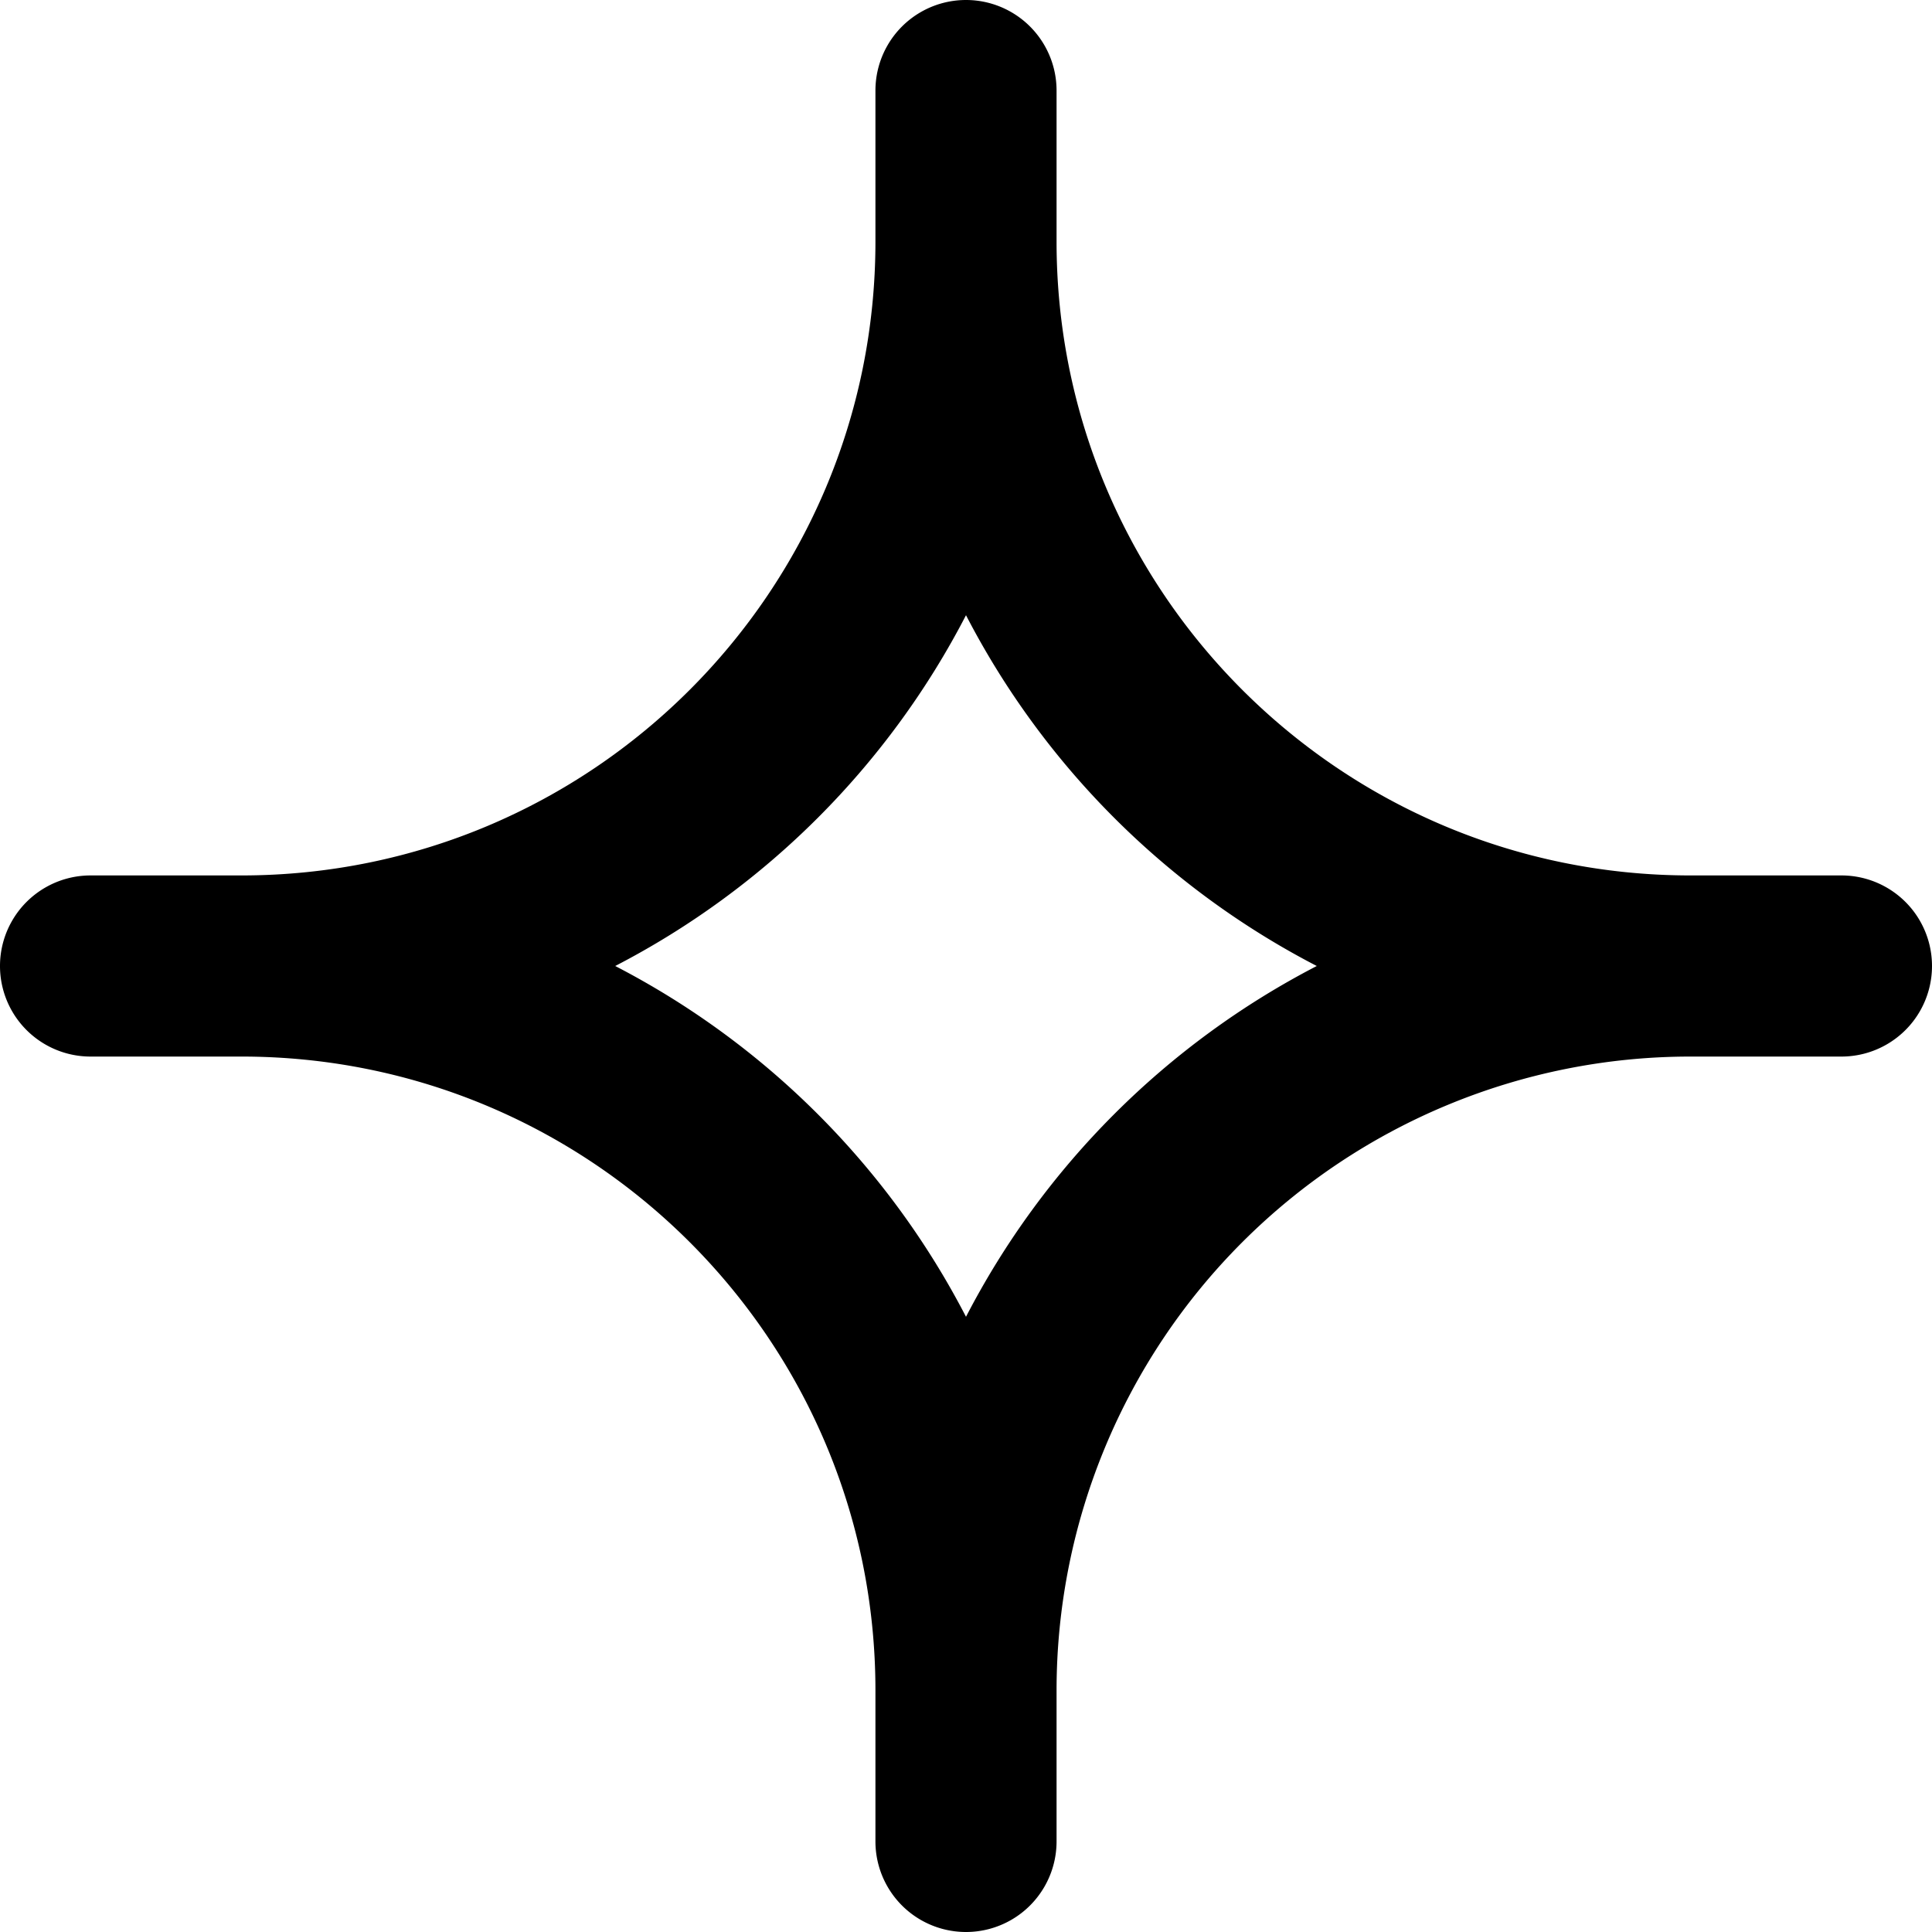 <svg viewBox="0 0 16 16" id="trigger-source" xmlns="http://www.w3.org/2000/svg"><path fill-rule="evenodd" clip-rule="evenodd" d="M7.25.75a.75.75 0 0 1 1.5 0V2c0 2.9 2.35 5.25 5.25 5.25h1.25a.75.75 0 0 1 0 1.5H14A5.25 5.25 0 0 0 8.75 14v1.25a.75.75 0 0 1-1.5 0V14c0-2.9-2.35-5.25-5.25-5.25H.75a.75.75 0 0 1 0-1.5H2C4.9 7.25 7.25 4.9 7.25 2V.75zM5.095 8A6.78 6.78 0 0 1 8 10.905 6.78 6.78 0 0 1 10.905 8 6.78 6.78 0 0 1 8 5.095 6.78 6.78 0 0 1 5.095 8z"/></svg>
